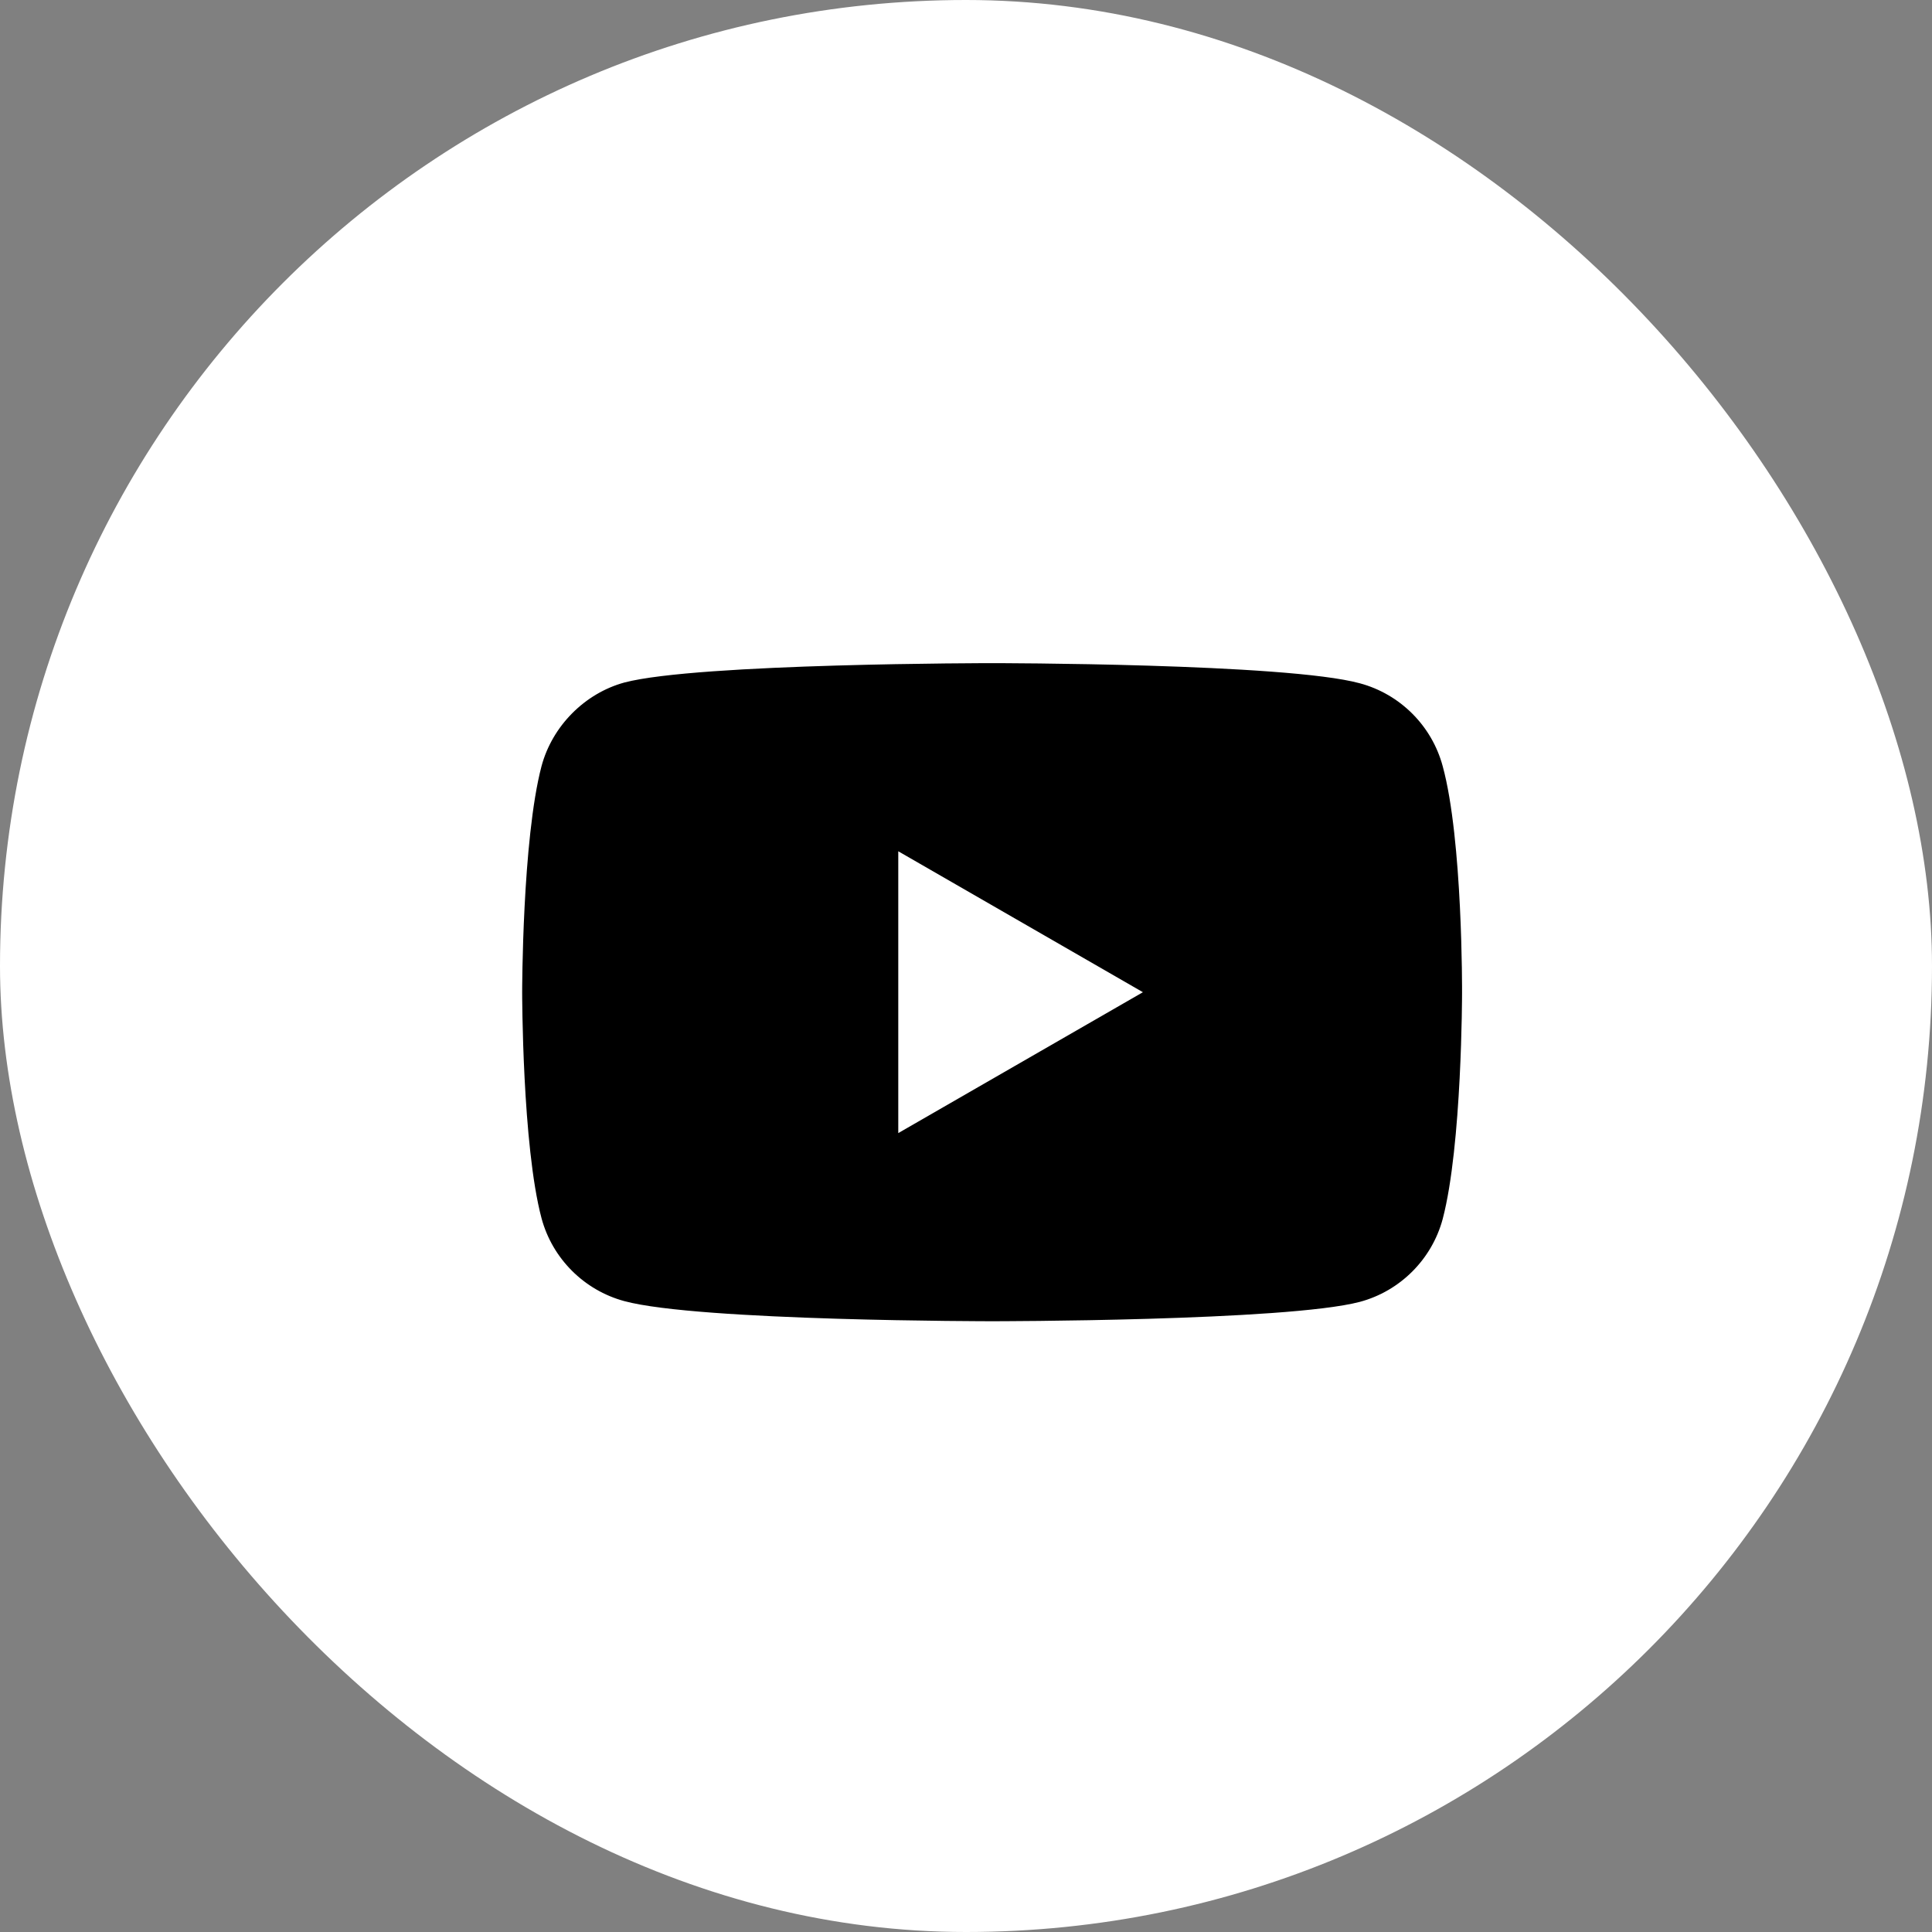 <svg width="37" height="37" viewBox="0 0 37 37" fill="none" xmlns="http://www.w3.org/2000/svg">
<rect x="0" y="0" width="37" height="37" fill="#808080" stroke="none"/>
<rect width="37" height="37" rx="18.5" fill="white"/>
<path d="M27.629 14.672C27.422 13.901 26.814 13.293 26.043 13.086C24.634 12.7 19 12.7 19 12.7C19 12.7 13.366 12.7 11.957 13.071C11.201 13.278 10.578 13.901 10.371 14.672C10 16.081 10 19.002 10 19.002C10 19.002 10 21.937 10.371 23.331C10.578 24.102 11.186 24.71 11.957 24.918C13.38 25.303 19 25.303 19 25.303C19 25.303 24.634 25.303 26.043 24.932C26.814 24.725 27.422 24.117 27.629 23.346C28 21.937 28 19.017 28 19.017C28 19.017 28.015 16.081 27.629 14.672Z" fill="black"/>
<path d="M17.203 21.7L21.888 19.002L17.203 16.303V21.7Z" fill="white"/>
</svg>
